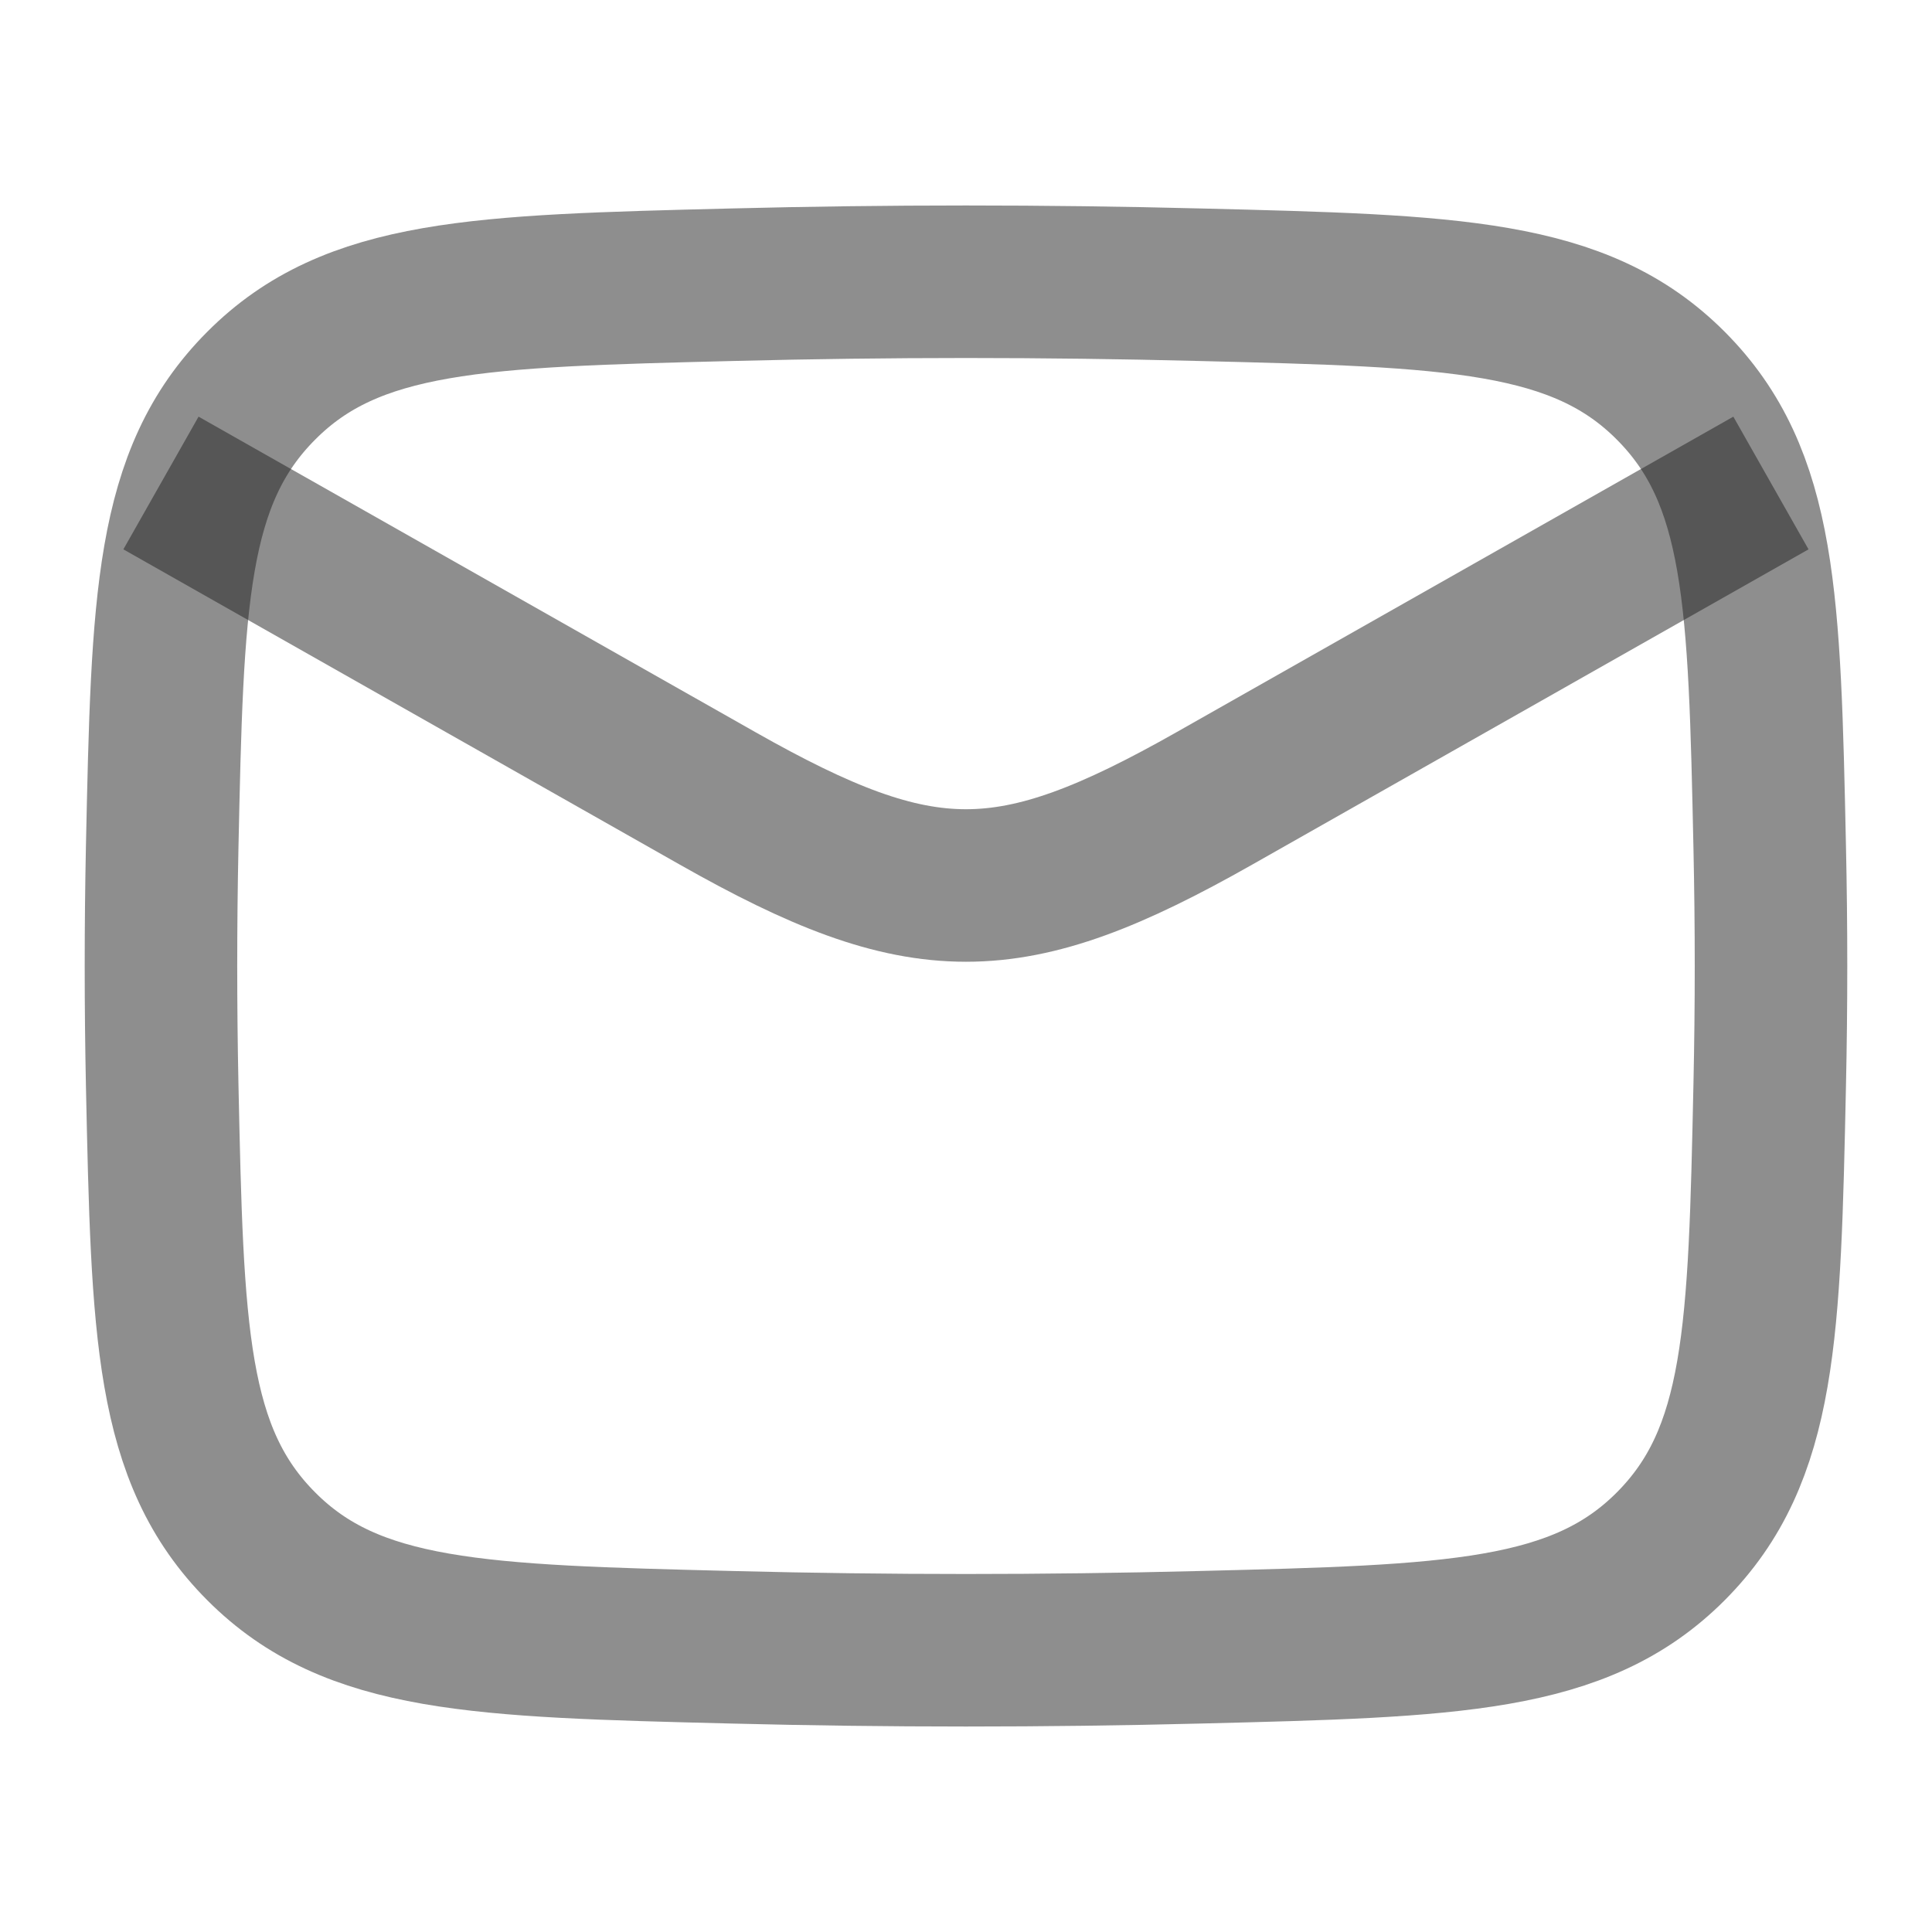 <svg width="19" height="19" viewBox="0 0 19 19" fill="none" xmlns="http://www.w3.org/2000/svg">
<path d="M1.583 4.75L7.056 7.851C9.073 8.994 9.926 8.994 11.944 7.851L17.416 4.75" stroke="#1E1E1E" stroke-opacity="0.5" stroke-width="1.5" stroke-linejoin="round"/>
<path d="M1.595 10.668C1.647 13.095 1.673 14.309 2.569 15.207C3.464 16.106 4.71 16.138 7.203 16.2C8.739 16.239 10.26 16.239 11.796 16.2C14.289 16.138 15.535 16.106 16.431 15.207C17.326 14.309 17.352 13.095 17.404 10.668C17.421 9.888 17.421 9.112 17.404 8.332C17.352 5.905 17.326 4.691 16.431 3.793C15.535 2.894 14.289 2.862 11.796 2.8C10.26 2.761 8.739 2.761 7.203 2.8C4.71 2.862 3.464 2.894 2.569 3.793C1.673 4.691 1.647 5.905 1.595 8.332C1.579 9.112 1.579 9.888 1.595 10.668Z" stroke="#1E1E1E" stroke-opacity="0.5" stroke-width="1.5" stroke-linejoin="round"/>
</svg>
